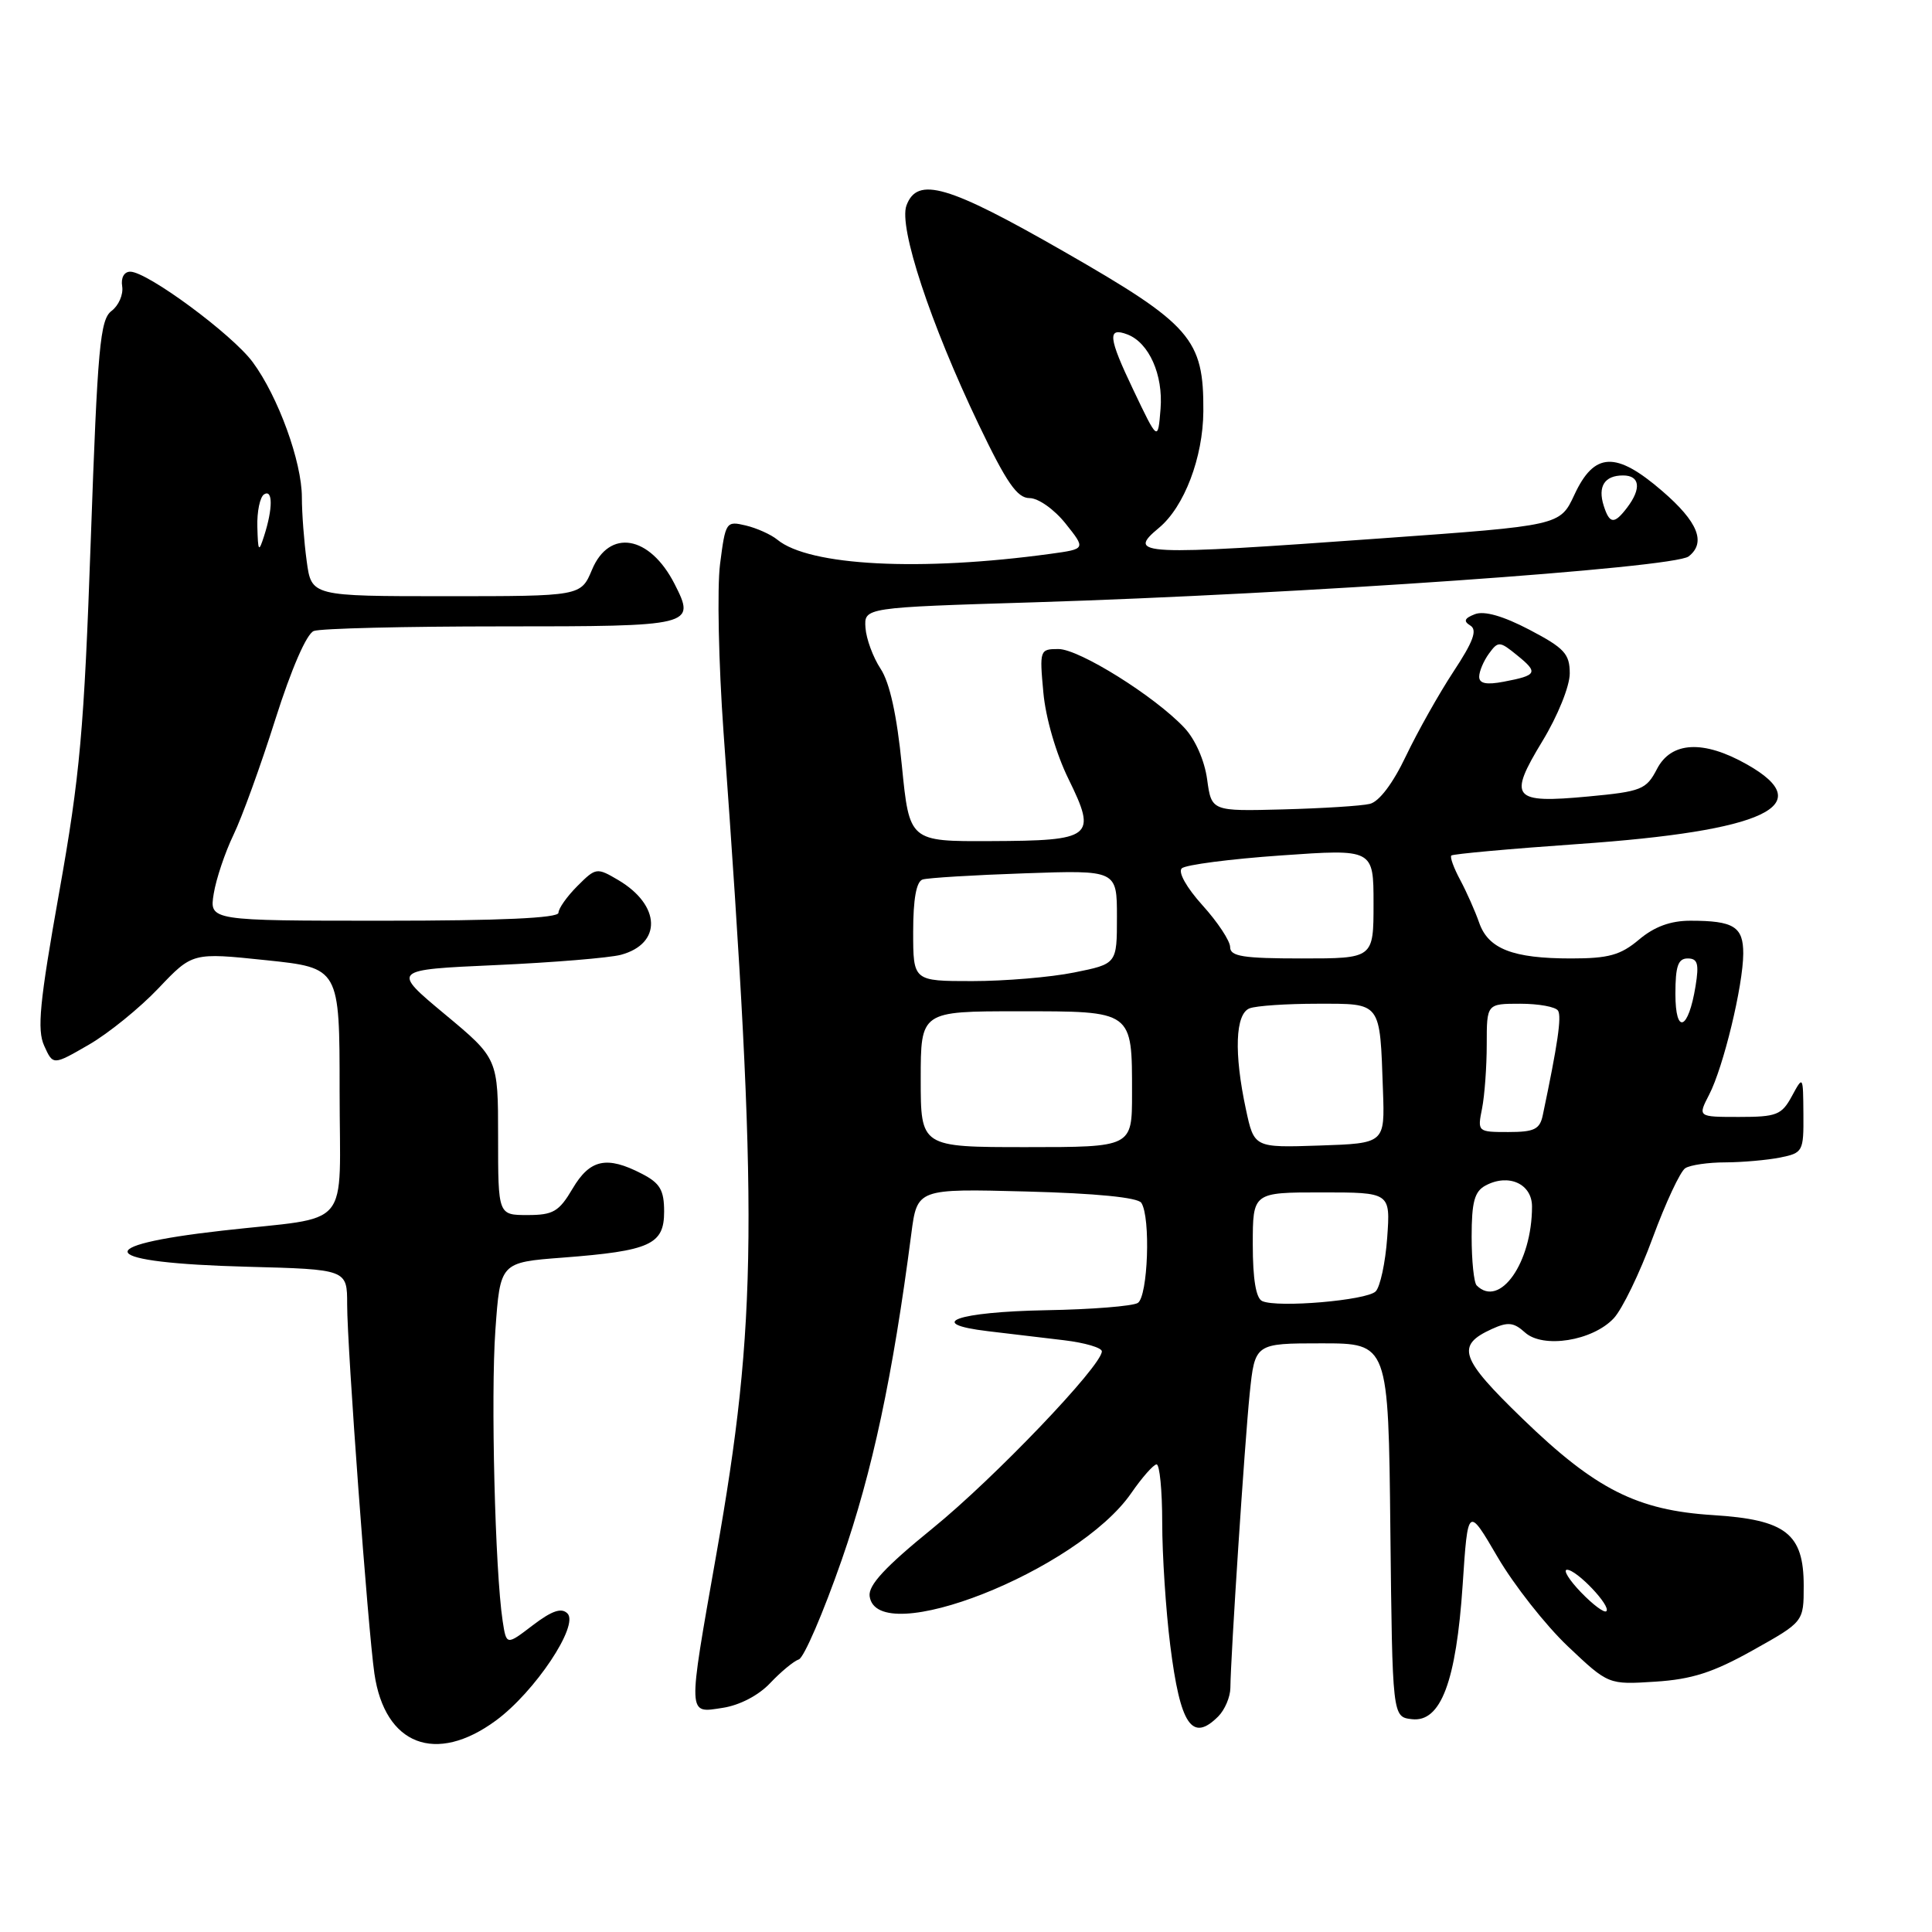 <?xml version="1.0" encoding="UTF-8" standalone="no"?>
<!DOCTYPE svg PUBLIC "-//W3C//DTD SVG 1.1//EN" "http://www.w3.org/Graphics/SVG/1.1/DTD/svg11.dtd" >
<svg xmlns="http://www.w3.org/2000/svg" xmlns:xlink="http://www.w3.org/1999/xlink" version="1.1" viewBox="0 0 256 256">
 <g >
 <path fill="currentColor"
d=" M 65.71 227.98 C 70.87 224.19 76.76 215.36 75.19 213.79 C 74.39 212.99 73.13 213.43 70.59 215.36 C 67.10 218.03 67.10 218.03 66.60 214.76 C 65.60 208.16 65.02 184.98 65.64 176.26 C 66.28 167.27 66.28 167.27 74.58 166.64 C 86.16 165.75 88.00 164.91 88.00 160.55 C 88.00 157.69 87.46 156.77 85.05 155.53 C 80.40 153.12 78.17 153.60 75.87 157.50 C 74.07 160.55 73.30 161.00 69.90 161.00 C 66.00 161.00 66.00 161.00 66.00 150.63 C 66.00 140.26 66.00 140.26 58.93 134.38 C 51.87 128.50 51.87 128.50 65.68 127.88 C 73.28 127.54 80.74 126.92 82.26 126.52 C 87.74 125.05 87.57 119.95 81.92 116.61 C 79.08 114.94 78.96 114.95 76.51 117.40 C 75.13 118.78 74.00 120.38 74.00 120.95 C 74.00 121.65 66.29 122.00 50.87 122.00 C 27.74 122.00 27.74 122.00 28.32 118.42 C 28.64 116.45 29.82 112.95 30.93 110.64 C 32.05 108.33 34.55 101.44 36.48 95.33 C 38.62 88.59 40.63 83.97 41.58 83.61 C 42.45 83.27 53.65 83.00 66.47 83.00 C 91.94 83.00 92.21 82.93 89.38 77.37 C 86.09 70.93 80.73 70.01 78.44 75.50 C 76.97 79.00 76.97 79.00 59.12 79.00 C 41.27 79.00 41.27 79.00 40.64 74.36 C 40.29 71.81 40.00 68.00 40.00 65.90 C 40.00 61.20 36.86 52.55 33.49 47.99 C 30.78 44.31 19.52 36.00 17.26 36.00 C 16.45 36.00 16.00 36.80 16.19 37.95 C 16.36 39.03 15.72 40.49 14.78 41.20 C 13.26 42.34 12.93 45.97 12.03 71.50 C 11.14 96.79 10.60 102.77 7.84 118.25 C 5.24 132.84 4.89 136.46 5.86 138.58 C 7.03 141.17 7.03 141.17 11.77 138.43 C 14.37 136.93 18.52 133.56 21.00 130.95 C 25.50 126.21 25.50 126.21 35.25 127.23 C 45.00 128.25 45.00 128.25 45.00 144.55 C 45.00 163.36 46.90 161.09 29.50 163.06 C 11.48 165.09 13.00 167.33 32.75 167.85 C 46.00 168.20 46.00 168.20 46.00 172.85 C 46.00 178.58 48.76 215.92 49.61 221.76 C 50.99 231.24 57.74 233.84 65.71 227.98 Z  M 161.43 227.43 C 162.29 226.56 163.01 224.88 163.03 223.68 C 163.08 219.27 164.93 191.14 165.59 184.67 C 166.28 178.00 166.28 178.00 175.12 178.00 C 183.97 178.00 183.97 178.00 184.23 202.75 C 184.50 227.50 184.50 227.50 187.08 227.80 C 190.91 228.25 192.95 222.84 193.81 210.00 C 194.50 199.58 194.50 199.58 198.44 206.32 C 200.61 210.03 204.80 215.35 207.75 218.15 C 213.12 223.23 213.12 223.23 219.32 222.83 C 224.18 222.52 226.99 221.62 232.26 218.67 C 239.00 214.90 239.00 214.90 239.00 210.13 C 239.00 203.21 236.65 201.37 227.00 200.76 C 216.92 200.13 211.40 197.34 201.75 187.99 C 193.45 179.96 192.88 178.29 197.68 176.10 C 199.80 175.13 200.58 175.21 202.07 176.56 C 204.46 178.72 211.02 177.68 213.83 174.68 C 214.95 173.48 217.28 168.69 218.99 164.02 C 220.71 159.36 222.65 155.20 223.31 154.79 C 223.96 154.37 226.36 154.02 228.63 154.02 C 230.89 154.01 234.16 153.72 235.88 153.38 C 238.89 152.77 239.00 152.58 238.96 147.62 C 238.92 142.51 238.92 142.51 237.43 145.25 C 236.08 147.74 235.41 148.00 230.44 148.00 C 224.95 148.00 224.95 148.00 226.47 145.05 C 228.36 141.41 230.97 130.60 230.99 126.36 C 231.00 122.79 229.73 122.00 223.99 122.00 C 221.36 122.00 219.22 122.78 217.18 124.50 C 214.73 126.56 213.16 127.00 208.17 127.00 C 200.46 127.00 197.21 125.74 196.00 122.27 C 195.47 120.75 194.34 118.20 193.49 116.61 C 192.64 115.03 192.10 113.56 192.31 113.36 C 192.51 113.16 200.06 112.47 209.09 111.84 C 233.89 110.12 241.09 106.73 231.50 101.30 C 225.72 98.02 221.44 98.24 219.55 101.91 C 218.14 104.62 217.51 104.88 210.44 105.54 C 200.39 106.48 199.79 105.76 204.38 98.20 C 206.41 94.86 208.00 90.92 208.00 89.24 C 208.00 86.64 207.30 85.88 202.67 83.45 C 199.17 81.62 196.68 80.91 195.44 81.38 C 194.04 81.92 193.88 82.31 194.83 82.89 C 195.78 83.48 195.22 85.01 192.60 88.98 C 190.68 91.90 187.85 96.93 186.30 100.17 C 184.57 103.81 182.74 106.23 181.50 106.52 C 180.40 106.79 175.23 107.11 170.02 107.25 C 160.53 107.50 160.53 107.50 159.95 103.26 C 159.61 100.77 158.37 97.95 156.93 96.43 C 153.03 92.27 143.00 86.00 140.25 86.00 C 137.78 86.00 137.73 86.13 138.25 91.75 C 138.55 95.11 139.94 99.89 141.59 103.24 C 145.37 110.95 144.81 111.40 131.25 111.45 C 120.50 111.50 120.50 111.50 119.50 101.43 C 118.84 94.75 117.89 90.44 116.68 88.61 C 115.68 87.09 114.78 84.65 114.68 83.18 C 114.50 80.50 114.50 80.50 137.00 79.81 C 172.40 78.71 221.79 75.25 223.75 73.73 C 226.10 71.90 225.00 69.15 220.25 65.06 C 214.11 59.76 211.25 59.88 208.61 65.57 C 206.71 69.64 206.71 69.64 183.11 71.33 C 150.90 73.65 149.20 73.57 153.57 69.94 C 156.92 67.16 159.41 60.62 159.45 54.50 C 159.51 44.91 157.86 43.01 140.99 33.34 C 125.61 24.52 121.55 23.33 120.11 27.23 C 119.06 30.08 123.26 42.82 129.68 56.25 C 133.37 63.96 134.78 66.00 136.42 66.00 C 137.58 66.00 139.69 67.49 141.19 69.37 C 143.88 72.74 143.88 72.74 139.24 73.38 C 121.94 75.75 107.22 74.99 103.00 71.51 C 102.17 70.83 100.29 69.98 98.82 69.63 C 96.21 69.01 96.13 69.14 95.41 74.75 C 95.01 77.91 95.22 87.92 95.87 97.00 C 100.50 160.95 100.37 175.08 94.91 206.00 C 91.09 227.66 91.07 227.02 95.75 226.30 C 98.00 225.96 100.52 224.65 102.06 223.01 C 103.47 221.52 105.17 220.11 105.85 219.88 C 106.52 219.66 109.08 213.73 111.53 206.70 C 115.60 195.01 118.30 182.36 120.75 163.50 C 121.53 157.50 121.53 157.50 136.01 157.88 C 145.21 158.12 150.77 158.67 151.23 159.38 C 152.49 161.29 152.11 171.81 150.76 172.65 C 150.07 173.07 144.62 173.51 138.65 173.61 C 126.78 173.83 122.43 175.38 130.91 176.39 C 133.71 176.73 138.25 177.27 141.00 177.59 C 143.75 177.92 146.00 178.58 146.00 179.06 C 146.00 180.97 131.72 195.90 123.59 202.50 C 117.31 207.60 115.04 210.04 115.23 211.50 C 116.18 218.62 142.79 208.14 149.90 197.84 C 151.33 195.77 152.84 194.06 153.25 194.04 C 153.66 194.02 154.00 197.50 154.00 201.78 C 154.00 206.05 154.48 213.35 155.06 217.99 C 156.39 228.60 157.95 230.91 161.43 227.43 Z  M 34.10 69.81 C 34.04 67.78 34.45 65.84 35.00 65.50 C 36.16 64.79 36.16 67.39 35.00 71.00 C 34.28 73.25 34.19 73.12 34.10 69.81 Z  M 209.49 210.99 C 207.91 209.35 207.08 208.00 207.64 208.00 C 208.93 208.00 213.51 212.83 212.85 213.49 C 212.58 213.76 211.07 212.63 209.49 210.99 Z  M 167.25 172.40 C 166.42 172.03 166.00 169.48 166.00 164.92 C 166.00 158.00 166.00 158.00 175.12 158.00 C 184.24 158.00 184.24 158.00 183.81 164.01 C 183.57 167.32 182.88 170.52 182.28 171.12 C 181.09 172.31 169.28 173.32 167.25 172.40 Z  M 195.67 170.33 C 195.30 169.97 195.00 167.06 195.00 163.87 C 195.00 159.26 195.38 157.87 196.84 157.09 C 199.89 155.45 203.00 156.86 203.00 159.87 C 203.00 167.30 198.73 173.39 195.67 170.33 Z  M 122.00 143.00 C 122.00 134.00 122.00 134.00 134.96 134.00 C 150.21 134.00 150.00 133.85 150.00 144.93 C 150.00 152.00 150.00 152.00 136.00 152.00 C 122.00 152.00 122.00 152.00 122.00 143.00 Z  M 165.09 146.99 C 163.49 139.54 163.68 134.33 165.58 133.61 C 166.45 133.27 170.49 133.00 174.56 133.00 C 183.11 133.00 182.83 132.63 183.25 144.50 C 183.50 151.50 183.50 151.50 174.84 151.79 C 166.18 152.08 166.18 152.08 165.09 146.99 Z  M 196.38 146.88 C 196.72 145.16 197.00 141.33 197.00 138.38 C 197.00 133.00 197.00 133.00 201.44 133.00 C 203.88 133.00 206.14 133.41 206.45 133.92 C 206.94 134.71 206.40 138.39 204.43 147.75 C 204.04 149.64 203.31 150.00 199.86 150.00 C 195.79 150.00 195.76 149.97 196.38 146.88 Z  M 222.00 131.70 C 222.00 128.02 222.35 127.00 223.63 127.00 C 224.95 127.00 225.15 127.70 224.67 130.66 C 223.72 136.52 222.00 137.19 222.00 131.70 Z  M 121.00 123.47 C 121.00 119.12 121.42 116.81 122.25 116.54 C 122.94 116.32 129.01 115.95 135.75 115.72 C 148.00 115.29 148.00 115.29 148.00 121.50 C 148.00 127.72 148.00 127.72 142.33 128.86 C 139.22 129.49 133.14 130.00 128.83 130.00 C 121.00 130.00 121.00 130.00 121.00 123.47 Z  M 163.00 125.50 C 163.00 124.68 161.35 122.18 159.34 119.96 C 157.22 117.61 156.07 115.56 156.59 115.06 C 157.09 114.59 163.01 113.82 169.75 113.35 C 182.00 112.49 182.00 112.49 182.00 119.74 C 182.00 127.00 182.00 127.00 172.50 127.00 C 164.73 127.00 163.00 126.73 163.00 125.50 Z  M 196.00 89.67 C 196.00 88.96 196.58 87.59 197.29 86.61 C 198.52 84.93 198.71 84.94 201.04 86.84 C 203.87 89.13 203.69 89.49 199.25 90.33 C 196.95 90.77 196.00 90.57 196.00 89.67 Z  M 212.50 67.01 C 211.69 64.45 212.61 63.00 215.06 63.00 C 217.30 63.00 217.52 64.73 215.61 67.25 C 213.90 69.50 213.28 69.46 212.50 67.01 Z  M 150.16 51.64 C 146.85 44.71 146.70 43.29 149.40 44.32 C 152.25 45.42 154.14 49.66 153.78 54.17 C 153.43 58.50 153.43 58.50 150.16 51.64 Z "/>
</g>
</svg>